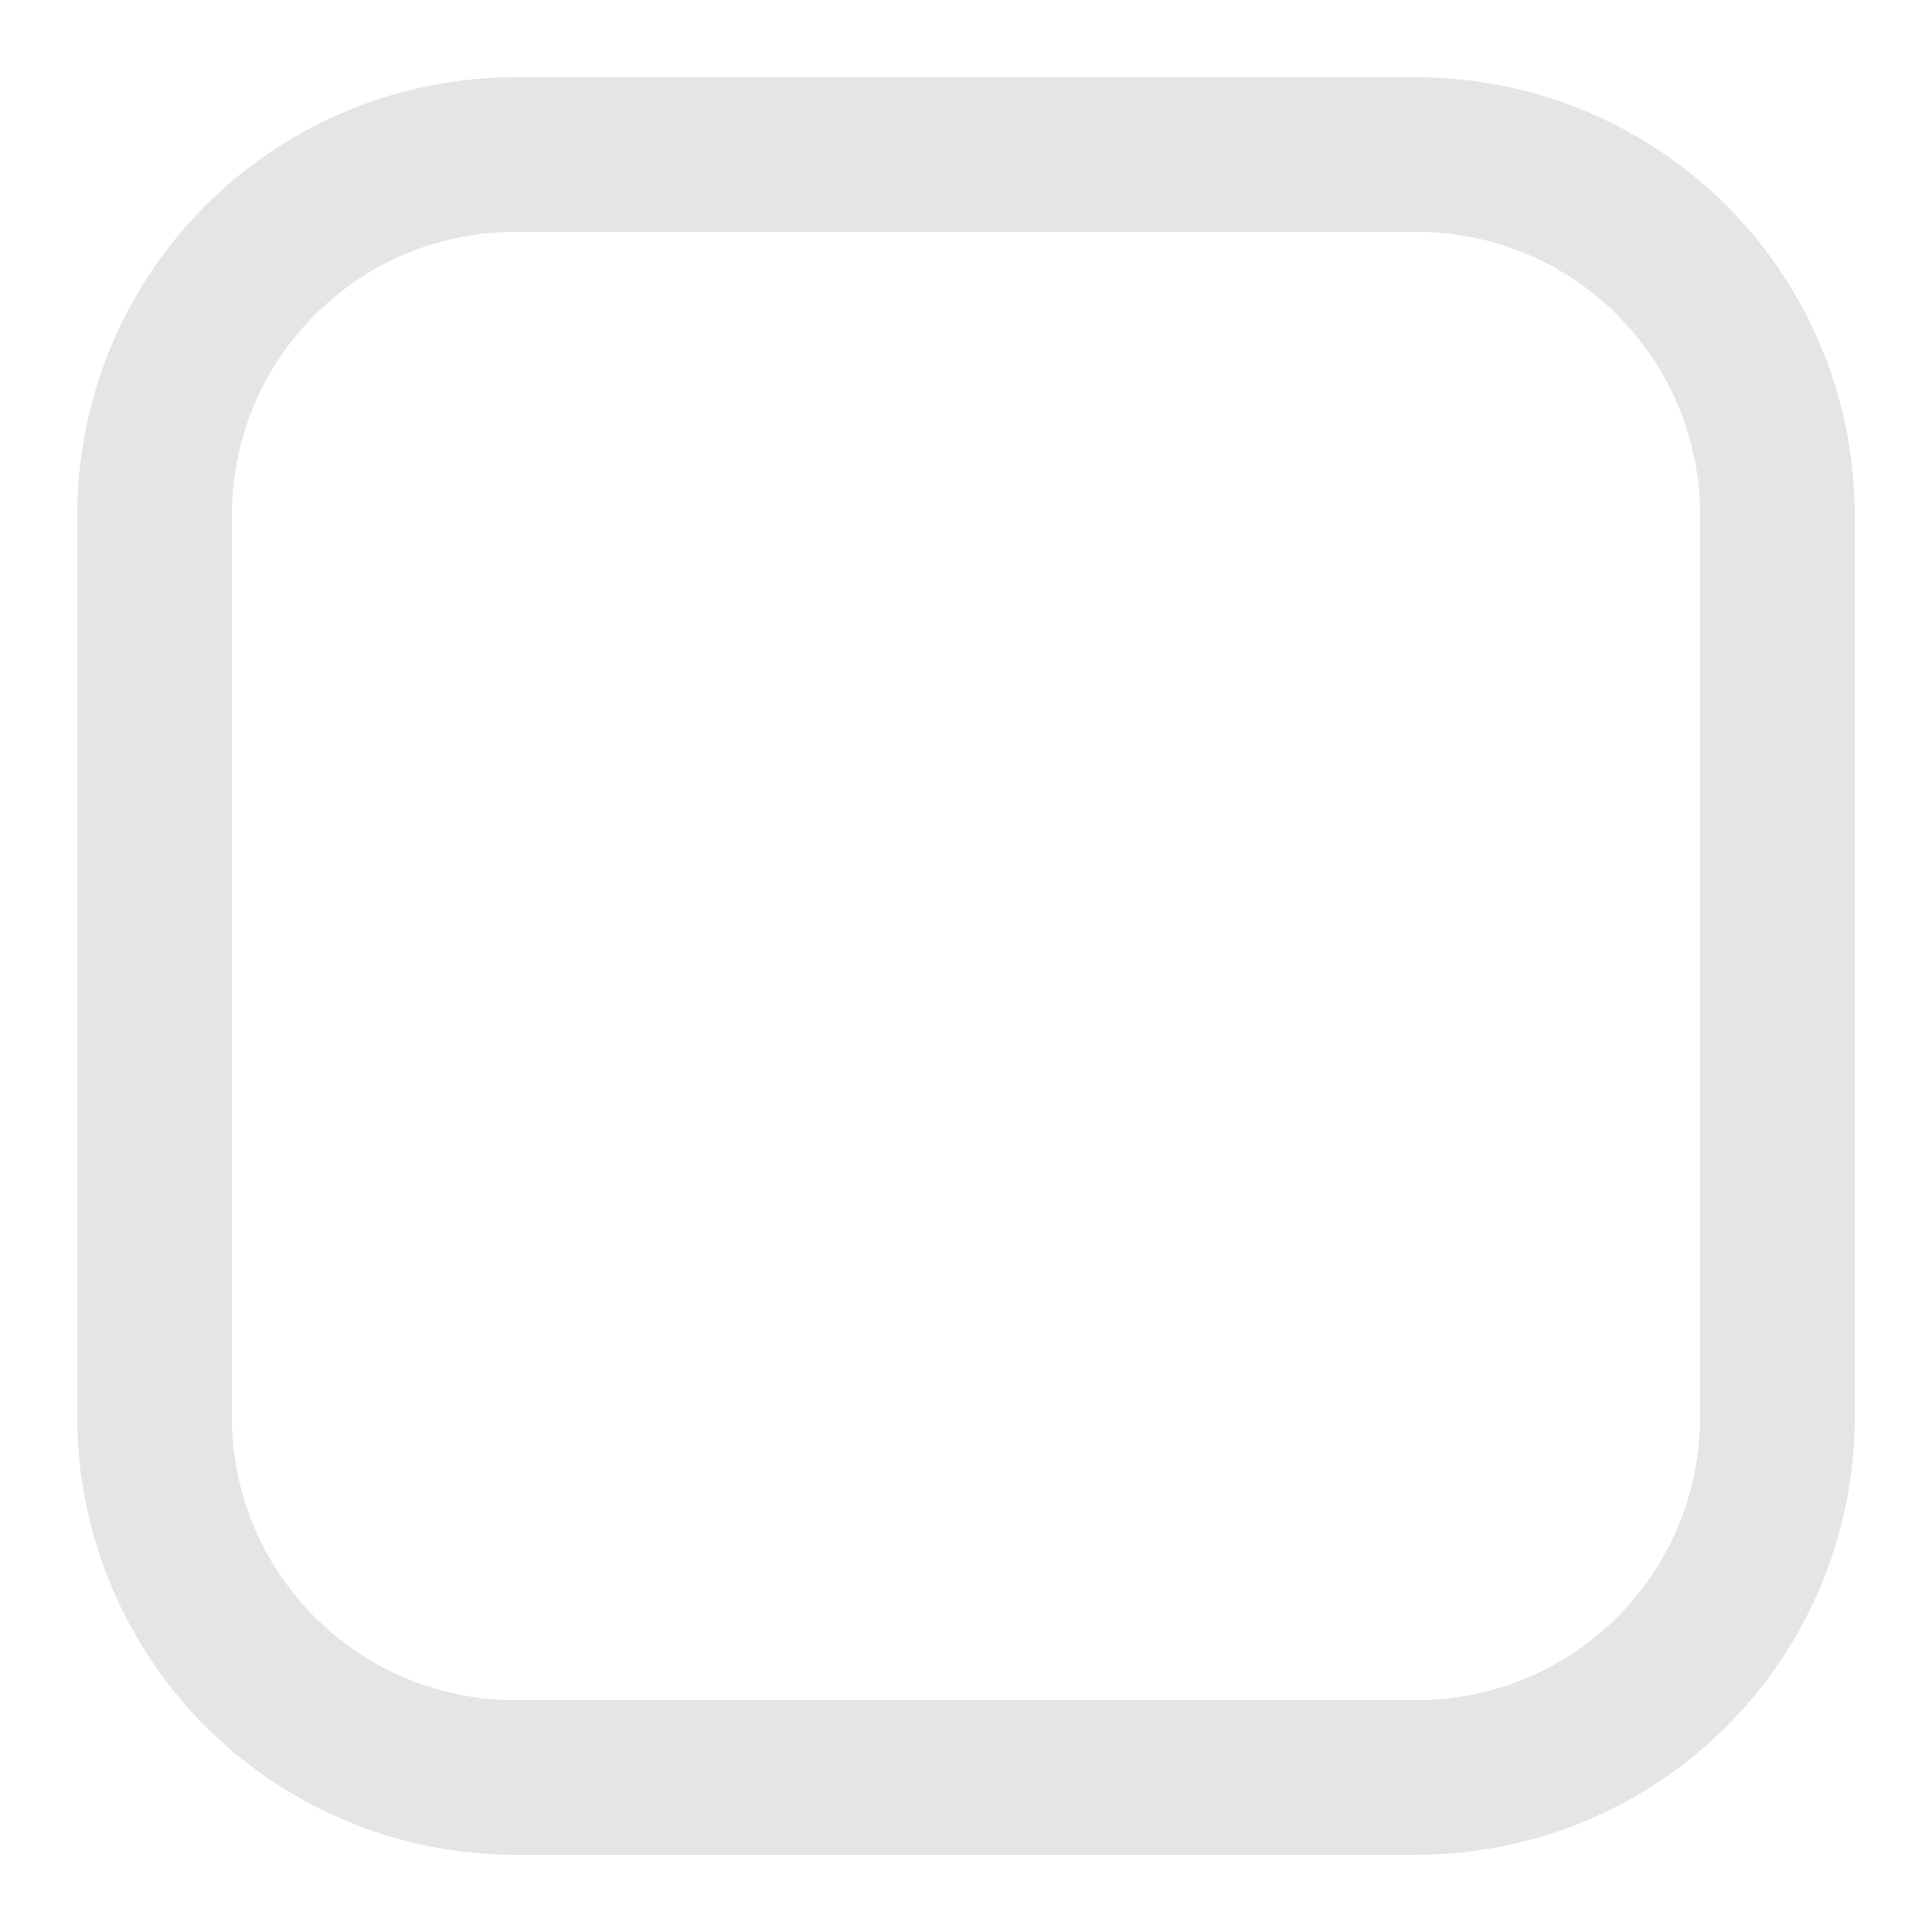 <svg width="25" height="25" viewBox="0 0 25 25" fill="none" xmlns="http://www.w3.org/2000/svg">
    <path d="M18.333 2H6.667A4.667 4.667 0 0 0 2 6.667v11.666A4.667 4.667 0 0 0 6.667 23h11.666A4.667 4.667 0 0 0 23 18.333V6.667A4.667 4.667 0 0 0 18.333 2z" stroke="#E5E5E5" stroke-width="2" stroke-linecap="round" stroke-linejoin="round"/>
</svg>
